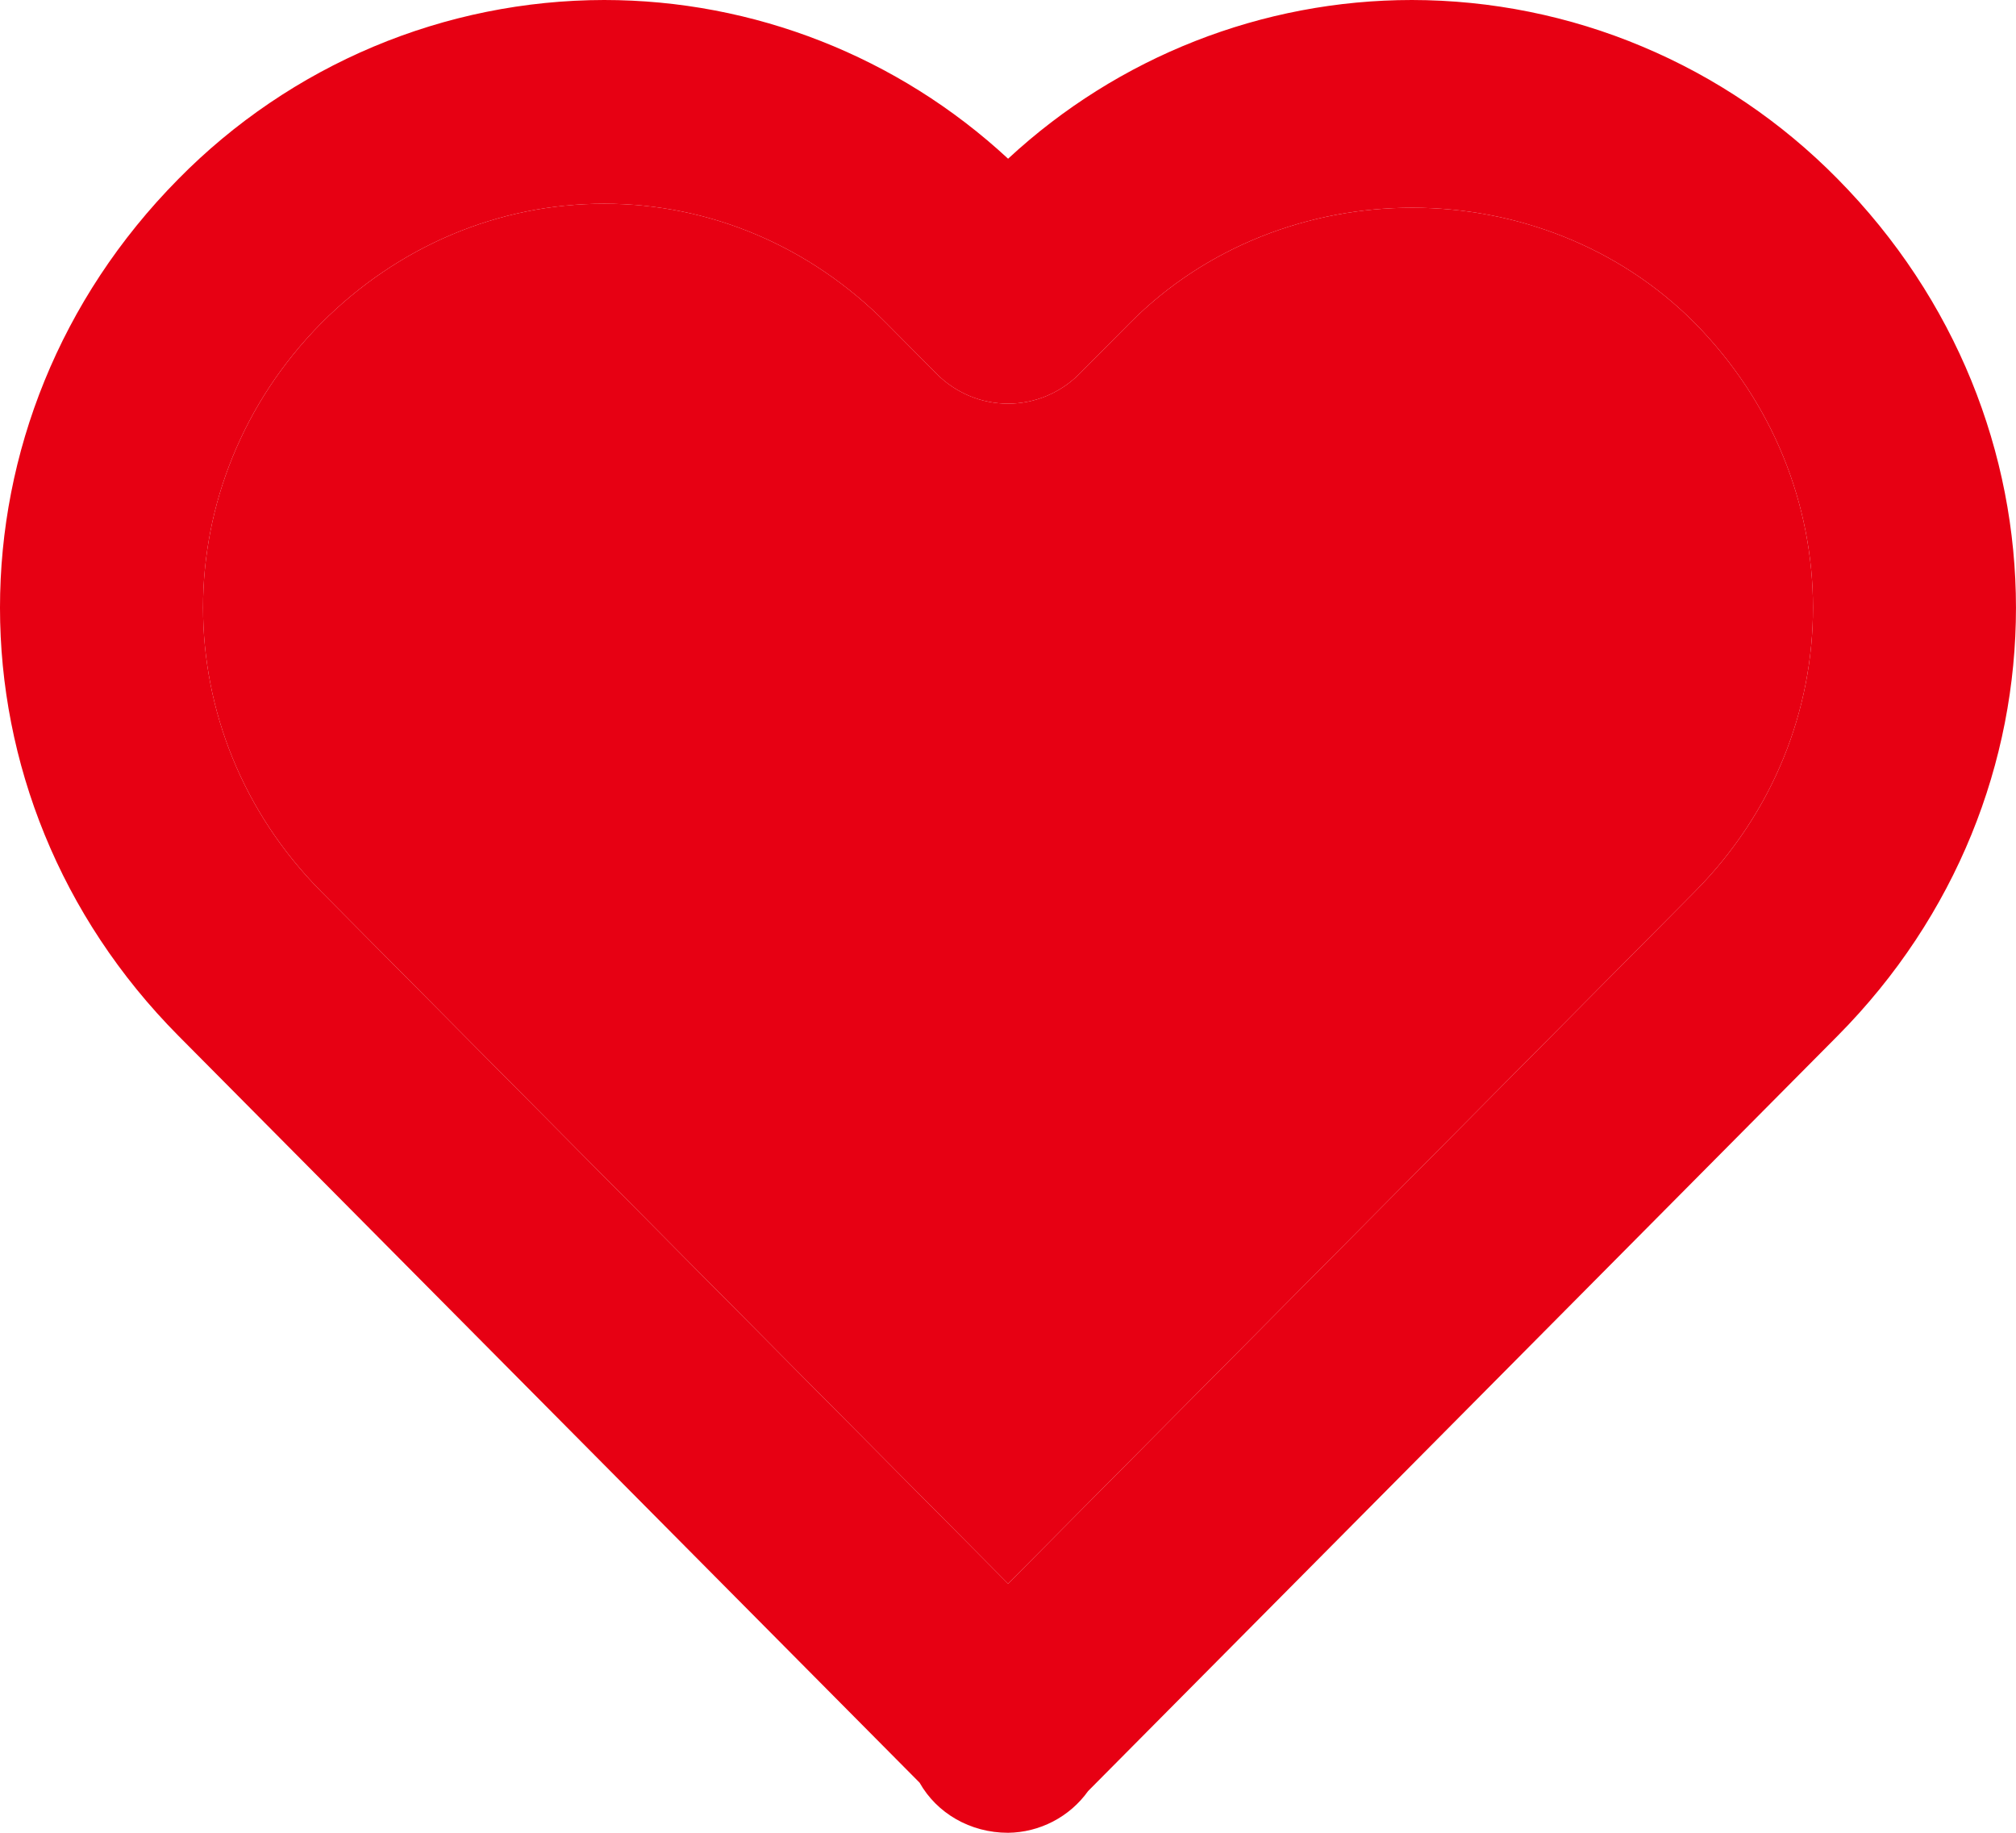 <svg width="22" height="20" viewBox="0 0 22 20" fill="none" xmlns="http://www.w3.org/2000/svg">
<path d="M11.001 1.732C9.799 0.618 8.226 5.17434e-05 6.593 0C5.729 0.001 4.873 0.174 4.076 0.509C3.278 0.845 2.554 1.336 1.946 1.954C-0.65 4.58 -0.648 8.688 1.948 11.304L10.035 19.453C10.223 19.785 10.585 20 11.001 20C11.171 19.998 11.339 19.956 11.491 19.877C11.643 19.798 11.774 19.685 11.874 19.545L20.053 11.304C22.649 8.687 22.649 4.58 20.051 1.95C19.442 1.332 18.719 0.842 17.922 0.508C17.126 0.173 16.271 0.001 15.408 0C13.775 0 12.202 0.618 11.001 1.732ZM18.491 3.521C20.215 5.267 20.216 7.995 18.493 9.732L11.001 17.282L3.508 9.732C1.785 7.995 1.786 5.267 3.506 3.526C4.344 2.685 5.44 2.223 6.593 2.223C7.745 2.223 8.837 2.685 9.669 3.523L10.221 4.079C10.323 4.182 10.445 4.264 10.578 4.32C10.712 4.376 10.856 4.405 11.001 4.405C11.145 4.405 11.289 4.376 11.423 4.32C11.556 4.264 11.678 4.182 11.78 4.079L12.332 3.523C14 1.846 16.826 1.851 18.491 3.521Z" fill="#E70013"/>
<path d="M18.491 3.521C20.215 5.267 20.216 7.995 18.493 9.732L11.001 17.282L3.508 9.732C1.785 7.995 1.786 5.267 3.506 3.526C4.344 2.685 5.44 2.223 6.593 2.223C7.745 2.223 8.837 2.685 9.669 3.523L10.221 4.079C10.323 4.182 10.445 4.264 10.578 4.32C10.712 4.376 10.856 4.405 11.001 4.405C11.145 4.405 11.289 4.376 11.423 4.32C11.556 4.264 11.678 4.182 11.78 4.079L12.332 3.523C14 1.846 16.826 1.851 18.491 3.521Z" fill="#E70013"/>
</svg>

